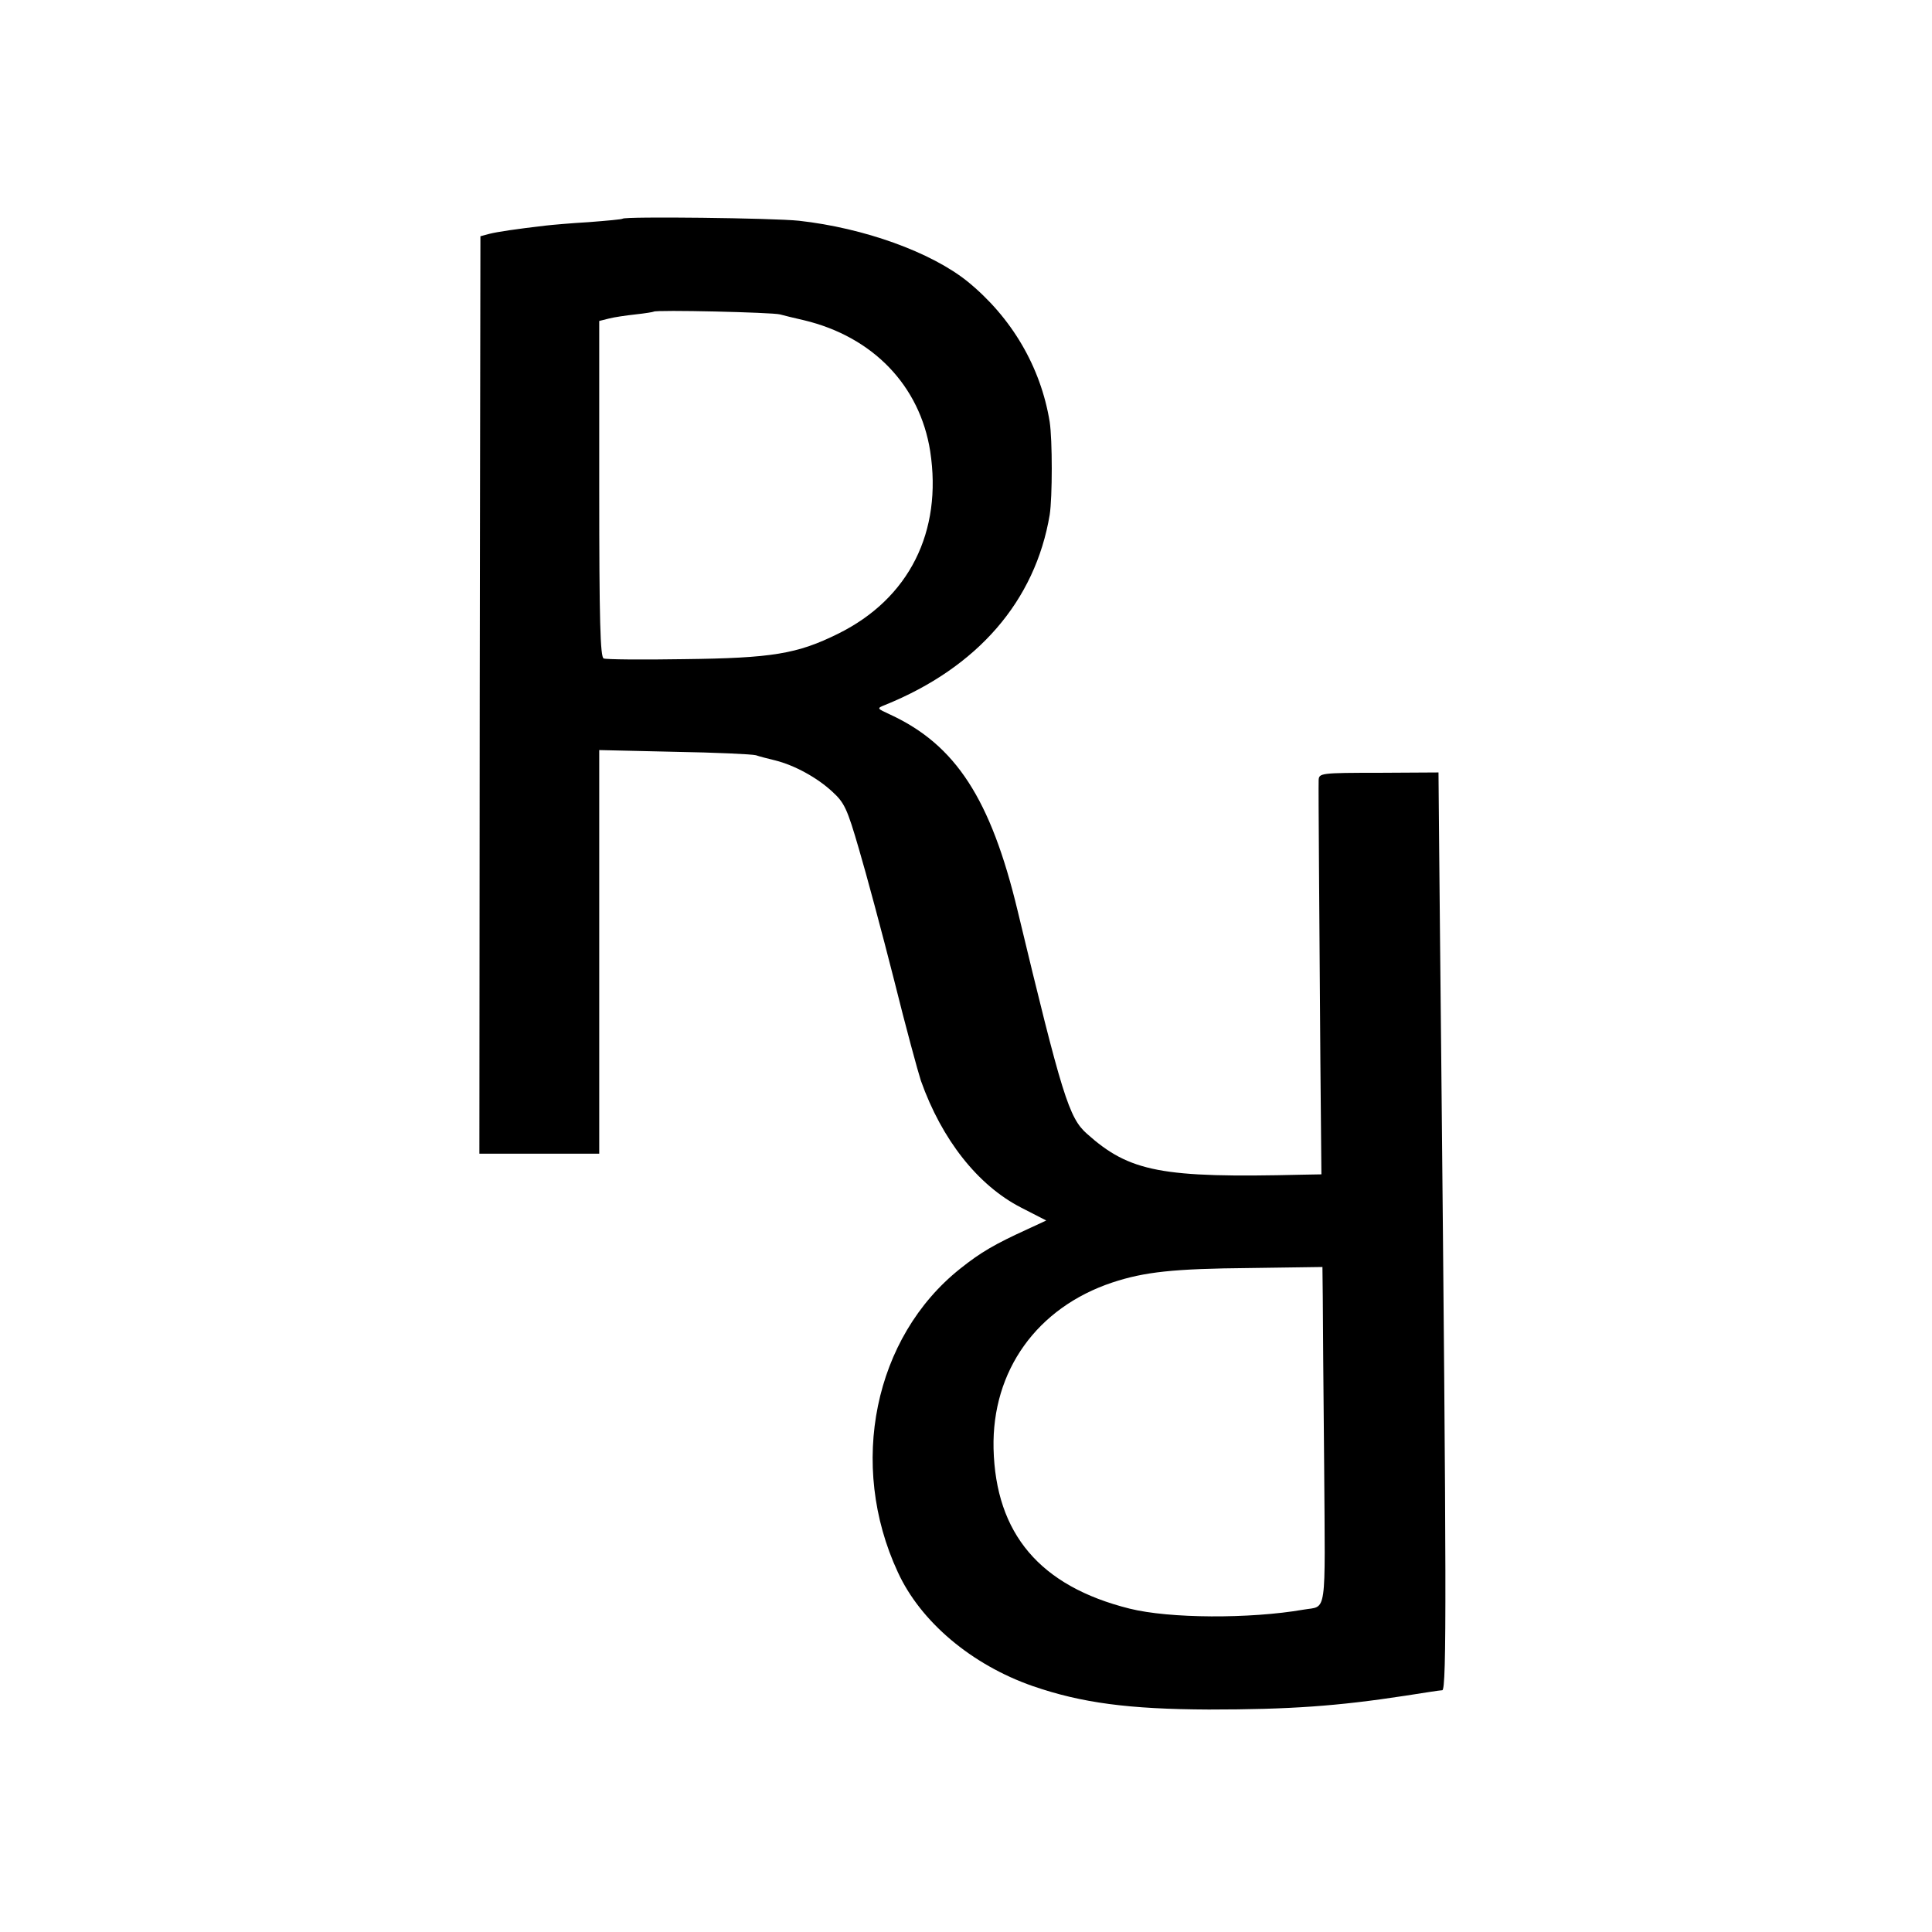 <?xml version="1.0" standalone="no"?>
<!DOCTYPE svg PUBLIC "-//W3C//DTD SVG 20010904//EN"
 "http://www.w3.org/TR/2001/REC-SVG-20010904/DTD/svg10.dtd">
<svg version="1.0" xmlns="http://www.w3.org/2000/svg"
 width="561pt" height="561pt" viewBox="0 0 561 561"
 preserveAspectRatio="xMidYMid meet">
<g transform="translate(0,561) scale(0.1,-0.1)"
fill="#000000" stroke="none">
<path d="M1808 4975 c-2 -2 -46 -6 -98 -10 -52 -3 -108 -8 -125 -10 -86 -10
-140 -18 -164 -24 l-26 -7 -2 -1332 -1 -1332 174 0 174 0 0 586 0 586 218 -5
c119 -2 226 -7 237 -10 11 -4 36 -10 56 -15 56 -14 122 -50 166 -91 35 -32 43
-49 77 -166 21 -71 67 -242 102 -380 34 -137 70 -269 78 -293 61 -172 166
-304 290 -368 l74 -38 -56 -26 c-92 -42 -134 -66 -194 -114 -250 -199 -326
-569 -181 -881 66 -144 214 -269 392 -331 142 -49 279 -67 511 -68 236 0 374
10 570 40 52 8 101 16 108 16 13 1 12 317 -3 1833 -2 209 -5 482 -6 606 l-2
226 -173 -1 c-168 0 -174 -1 -175 -21 -1 -25 2 -385 5 -817 l3 -328 -56 -1
c-408 -10 -501 8 -625 119 -52 46 -72 110 -201 647 -78 325 -180 482 -370 570
-39 18 -40 18 -15 28 269 109 436 302 478 552 8 51 8 218 0 270 -26 160 -111
304 -239 408 -106 85 -300 155 -489 176 -75 8 -505 13 -512 6z m457 -278 c11
-3 43 -11 70 -17 200 -48 336 -190 366 -380 36 -234 -61 -428 -267 -530 -119
-59 -192 -71 -449 -74 -121 -2 -226 -1 -232 2 -10 3 -13 111 -13 492 l0 488
28 7 c15 4 50 9 77 12 28 3 52 7 53 8 6 6 346 -2 367 -8z m1576 -2854 c0 -48
2 -269 4 -490 3 -444 9 -405 -60 -417 -156 -27 -389 -26 -505 3 -260 65 -389
217 -395 465 -5 226 126 409 345 482 94 31 178 40 398 42 l212 3 1 -88z"/>
</g>
</svg>
